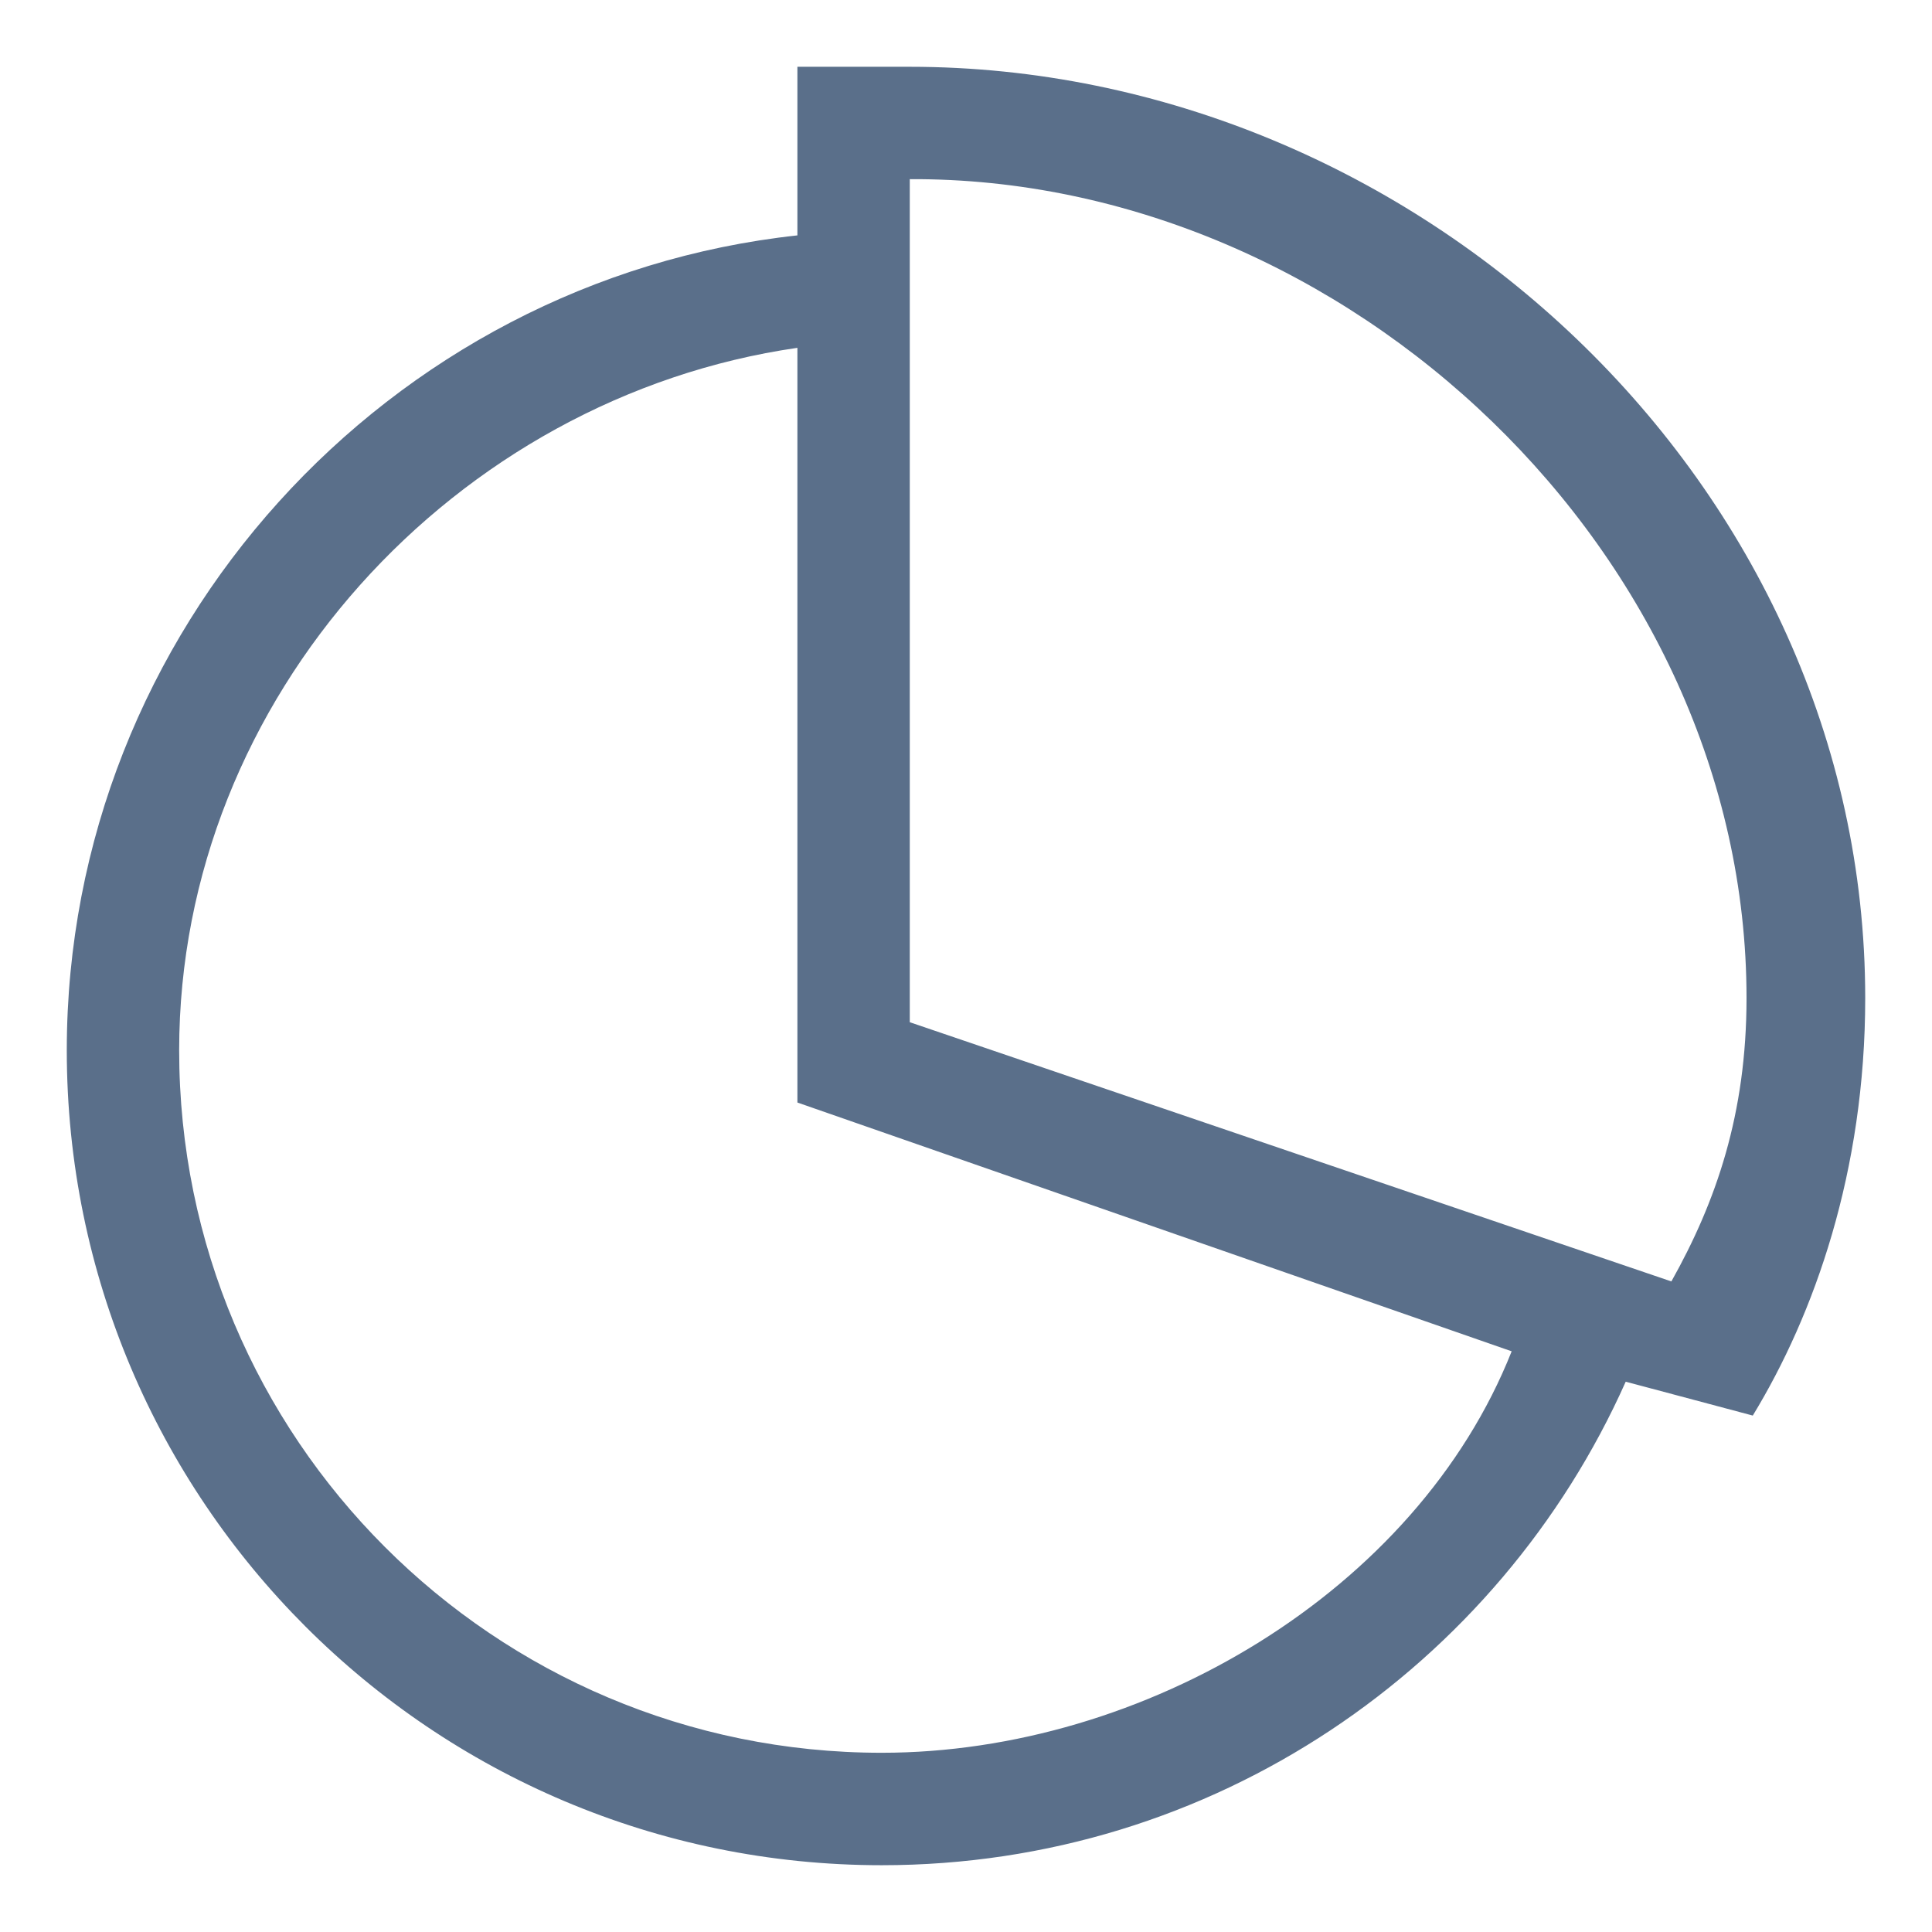 <?xml version="1.0" encoding="utf-8"?>
<!-- Generator: Adobe Illustrator 16.0.0, SVG Export Plug-In . SVG Version: 6.00 Build 0)  -->
<!DOCTYPE svg PUBLIC "-//W3C//DTD SVG 1.1//EN" "http://www.w3.org/Graphics/SVG/1.1/DTD/svg11.dtd">
<svg version="1.1" id="Layer_1" xmlns="http://www.w3.org/2000/svg" xmlns:xlink="http://www.w3.org/1999/xlink" x="0px" y="0px"
	 width="30px" height="30px" viewBox="0 0 30 30" enable-background="new 0 0 30 30" xml:space="preserve">
<g id="_x39__20_">
	<g>
		<path fill="#5A6F8A" d="M14.127,1.037h-1.745v2.618C6.029,4.344,1.037,9.787,1.037,16.309c0,6.988,5.666,12.654,12.654,12.654
			c5.155,0,9.581-3.087,11.553-7.508l1.973,0.526c0.954-1.566,1.746-3.79,1.746-6.483C28.963,7.511,21.985,1.037,14.127,1.037z
			 M13.691,27.217c-6.024,0-10.909-4.883-10.909-10.908c0-5.489,4.291-10.142,9.6-10.908v11.719l11.091,3.863
			C21.996,24.711,17.76,27.217,13.691,27.217z M25.953,19.898l-11.826-4.025V2.782C20.916,2.748,27.12,8.613,27.12,15.498
			C27.12,17.294,26.65,18.656,25.953,19.898z"/>
	</g>
</g>
</svg>
